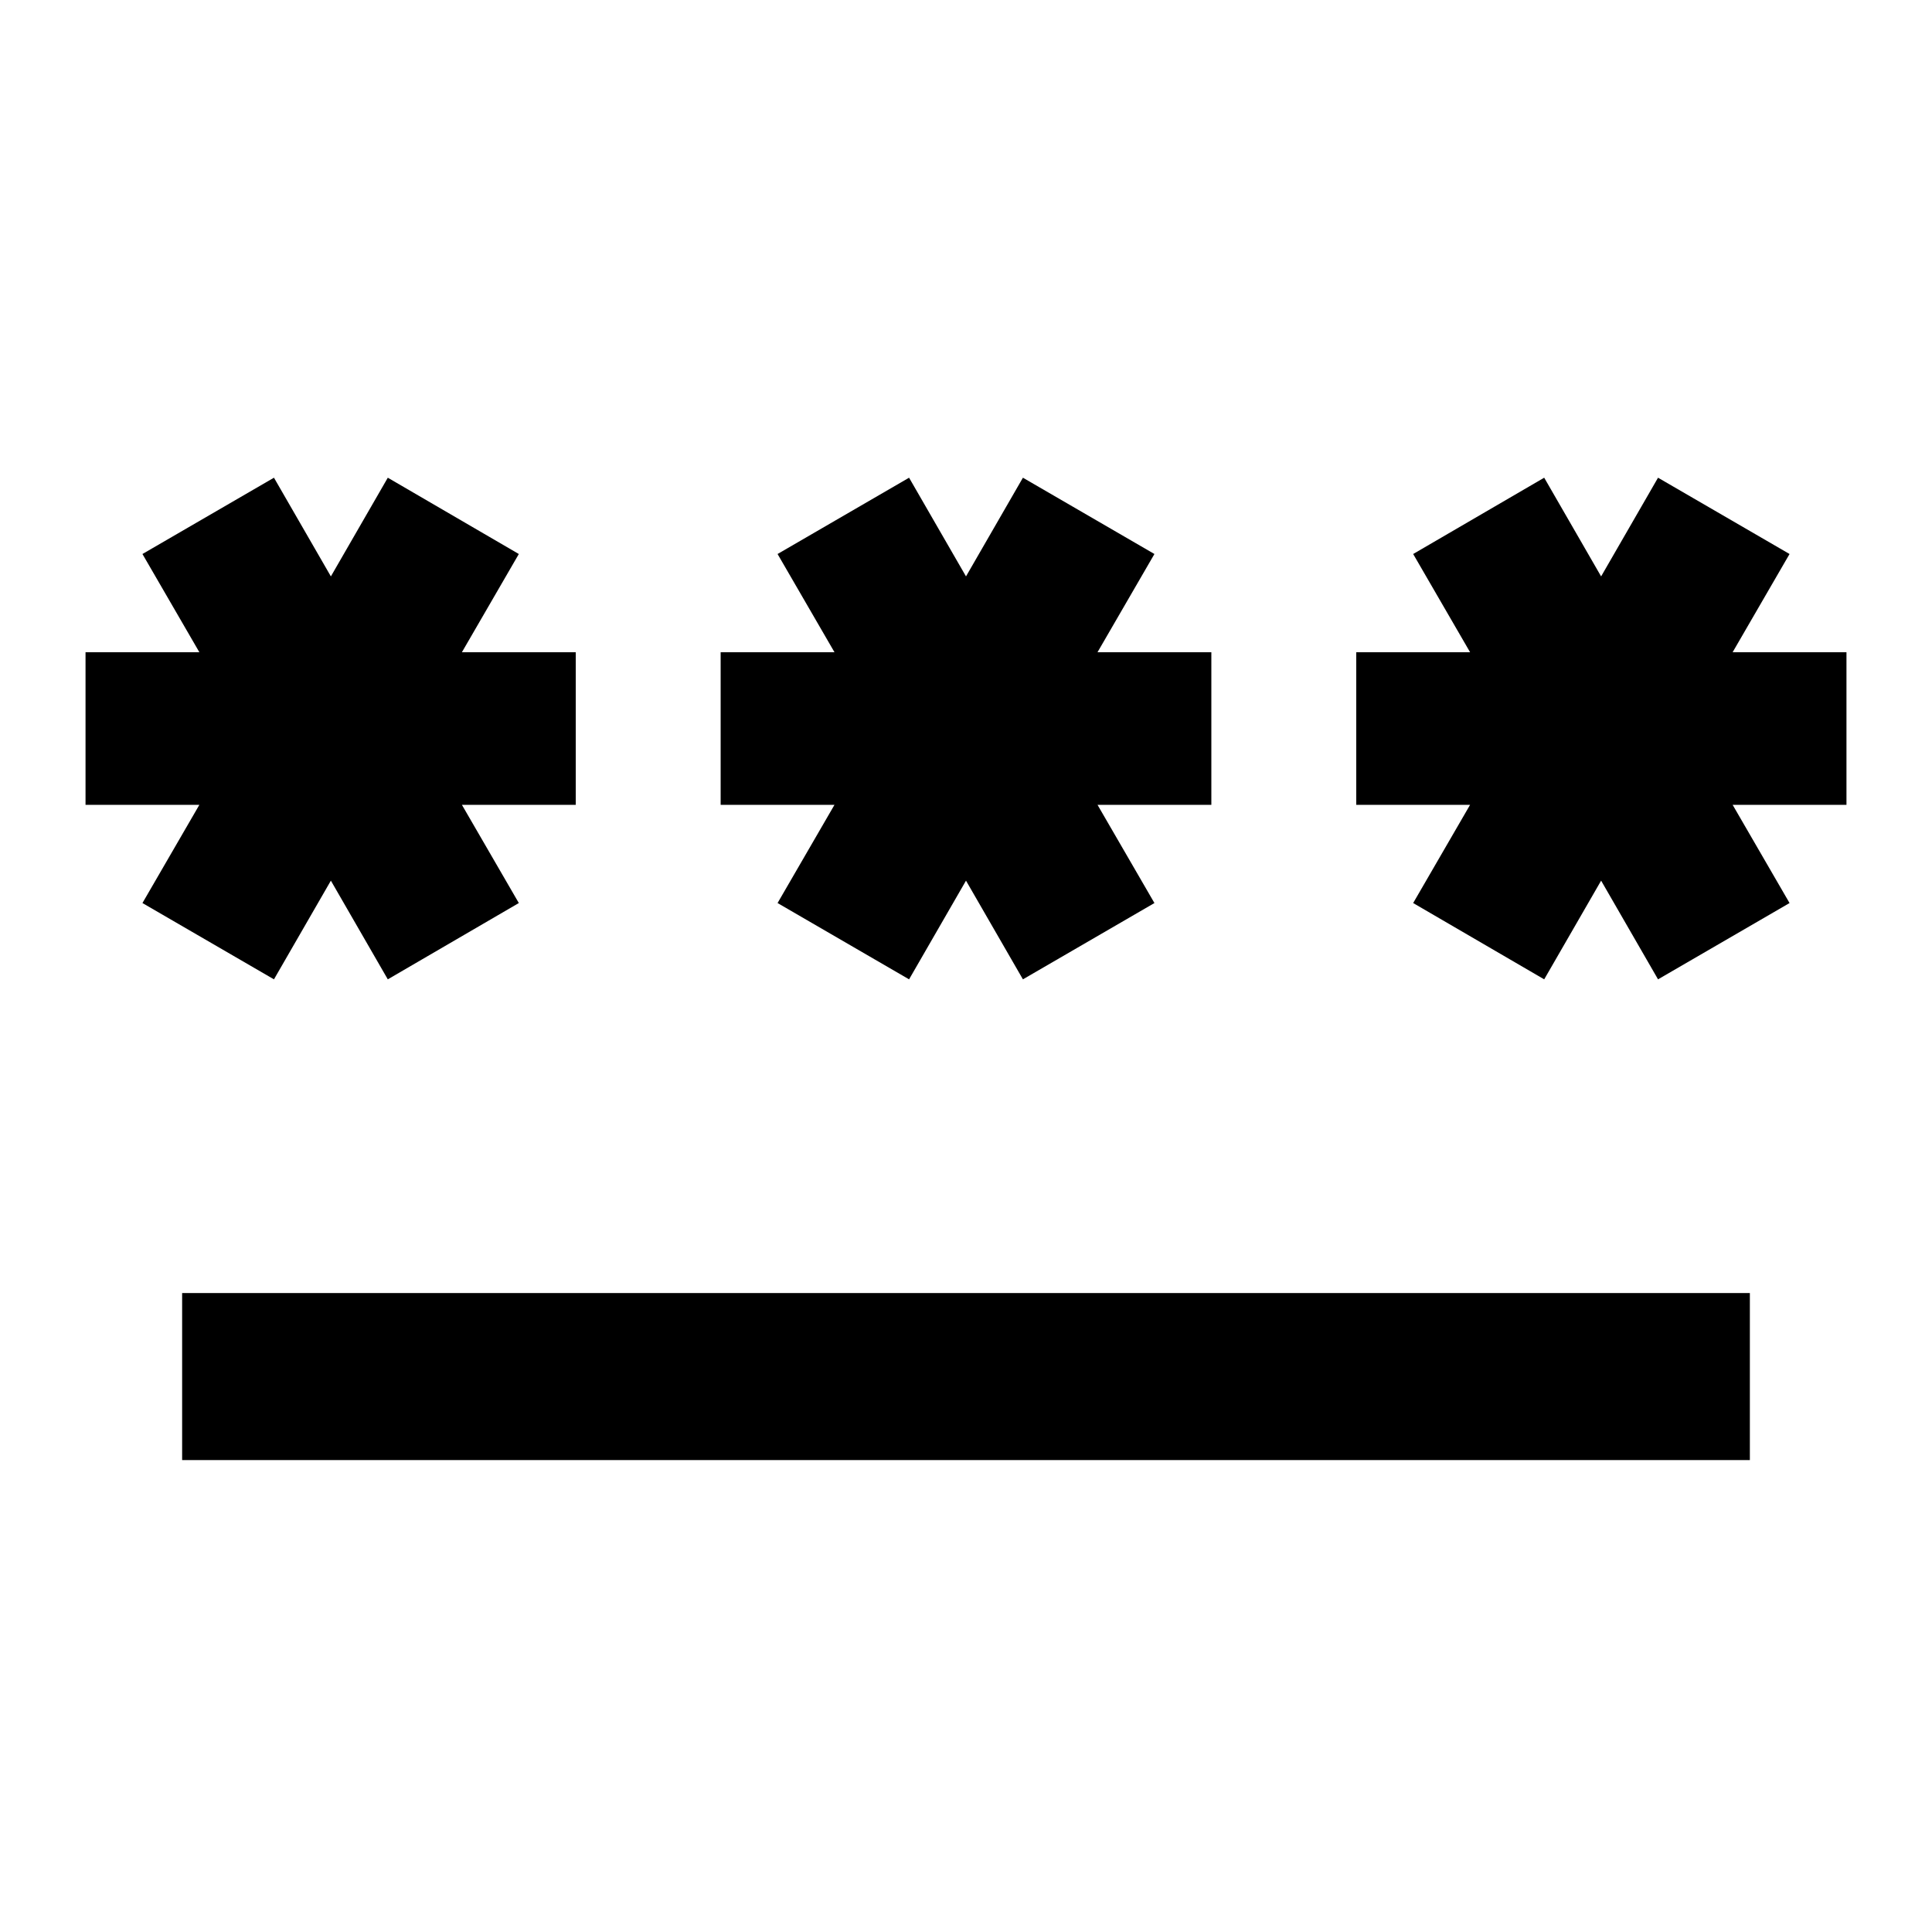 <svg xmlns="http://www.w3.org/2000/svg" height="20" viewBox="0 -960 960 960" width="20"><path d="M90.5-234.5v-83h779v83h-779Zm45.63-238.87-65.347-37.913 28.282-48.804H42.5v-75.826h56.565l-28.282-48.804 65.347-37.913 28.283 49.043 28.283-49.043 65.108 37.913-28.282 48.804h56.565v75.826h-56.565l28.282 48.804-65.108 37.913-28.283-49.043-28.283 49.043Zm315.587 0-65.347-37.913 28.282-48.804h-56.565v-75.826h56.565l-28.282-48.804 65.347-37.913L480-673.587l28.283-49.043 65.347 37.913-28.282 48.804h56.565v75.826h-56.565l28.282 48.804-65.347 37.913L480-522.413l-28.283 49.043Zm315.587 0-65.108-37.913 28.282-48.804h-56.565v-75.826h56.565l-28.282-48.804 65.108-37.913 28.283 49.043 28.283-49.043 65.348 37.913-28.283 48.804H917.5v75.826h-56.565l28.283 48.804-65.348 37.913-28.283-49.043-28.283 49.043Z"/></svg>